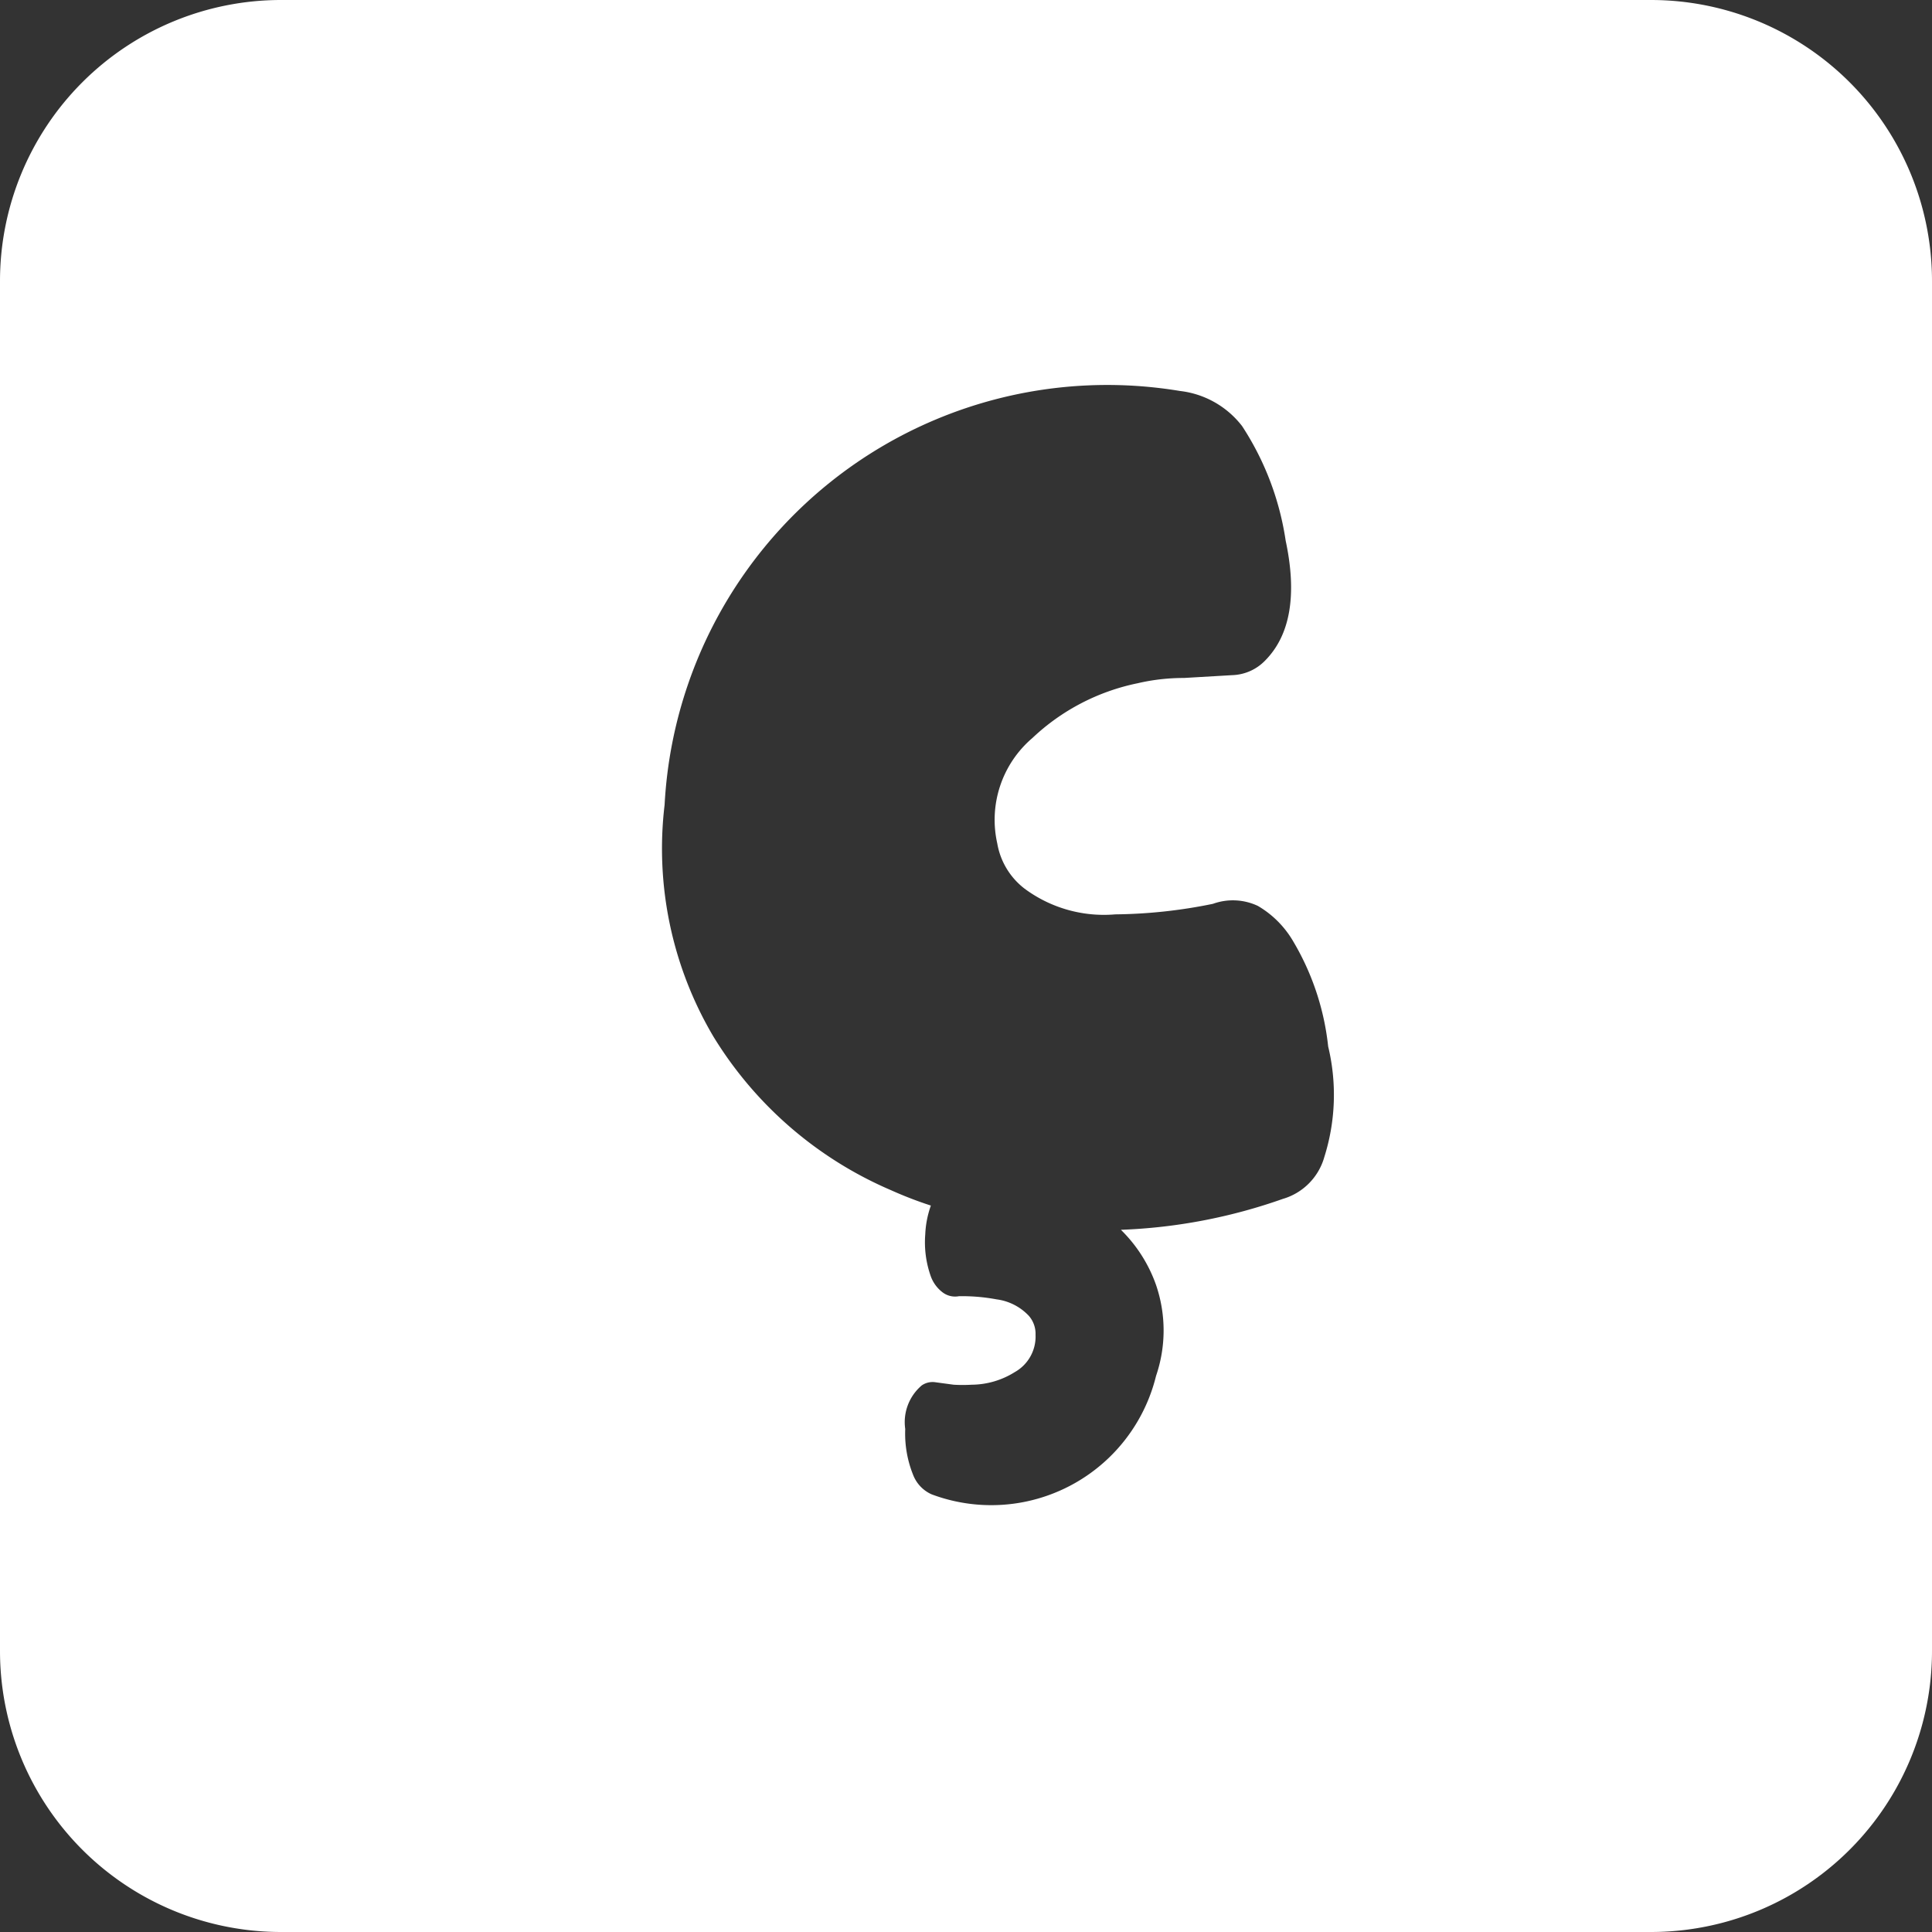 <svg xmlns="http://www.w3.org/2000/svg" viewBox="0 0 55 55"><rect x="0" y="0" width="55" height="55" fill="#333333" stroke="none"/><defs><style>.cls-1{fill:#fff;}</style></defs><title>c-cedillla_white</title><g id="Layer_2" data-name="Layer 2"><g id="Black"><path class="cls-1" d="M47,0H8A8,8,0,0,0,0,8V47a8,8,0,0,0,8,8H47a8,8,0,0,0,8-8V8A8,8,0,0,0,47,0ZM37.7,32.94a1.73,1.73,0,0,1-1.18,1.19,15.53,15.53,0,0,1-4.61.88,4.11,4.11,0,0,1,1,1.57,4,4,0,0,1,0,2.59,4.83,4.83,0,0,1-6.39,3.37A1,1,0,0,1,26,42a3.15,3.15,0,0,1-.23-1.32,1.37,1.37,0,0,1,.47-1.24.54.54,0,0,1,.39-.09l.52.07a4.38,4.38,0,0,0,.51,0,2.34,2.34,0,0,0,1.23-.36A1.16,1.16,0,0,0,29.48,38a.78.78,0,0,0-.19-.54,1.53,1.53,0,0,0-.92-.47,5.37,5.37,0,0,0-1.07-.09.59.59,0,0,1-.48-.12,1,1,0,0,1-.32-.44,2.89,2.89,0,0,1-.16-1.2,2.78,2.78,0,0,1,.16-.82,11.19,11.19,0,0,1-1.14-.44,11,11,0,0,1-5.05-4.37,10.51,10.51,0,0,1-1.39-6.6A12.62,12.62,0,0,1,33.59,11.13a2.61,2.61,0,0,1,1.77,1,8.13,8.13,0,0,1,1.24,3.26c.33,1.55.13,2.69-.58,3.41a1.36,1.36,0,0,1-.94.42l-1.37.08q-.68,0-1.32.15a6.15,6.15,0,0,0-3,1.56,3.06,3.06,0,0,0-1,3,2.06,2.06,0,0,0,.78,1.29,3.79,3.79,0,0,0,2.58.73,14.42,14.42,0,0,0,2.78-.3,1.67,1.67,0,0,1,1.28.06,2.8,2.8,0,0,1,1,1,7.4,7.4,0,0,1,1,3A5.88,5.88,0,0,1,37.7,32.94Z"/></g></g></svg>